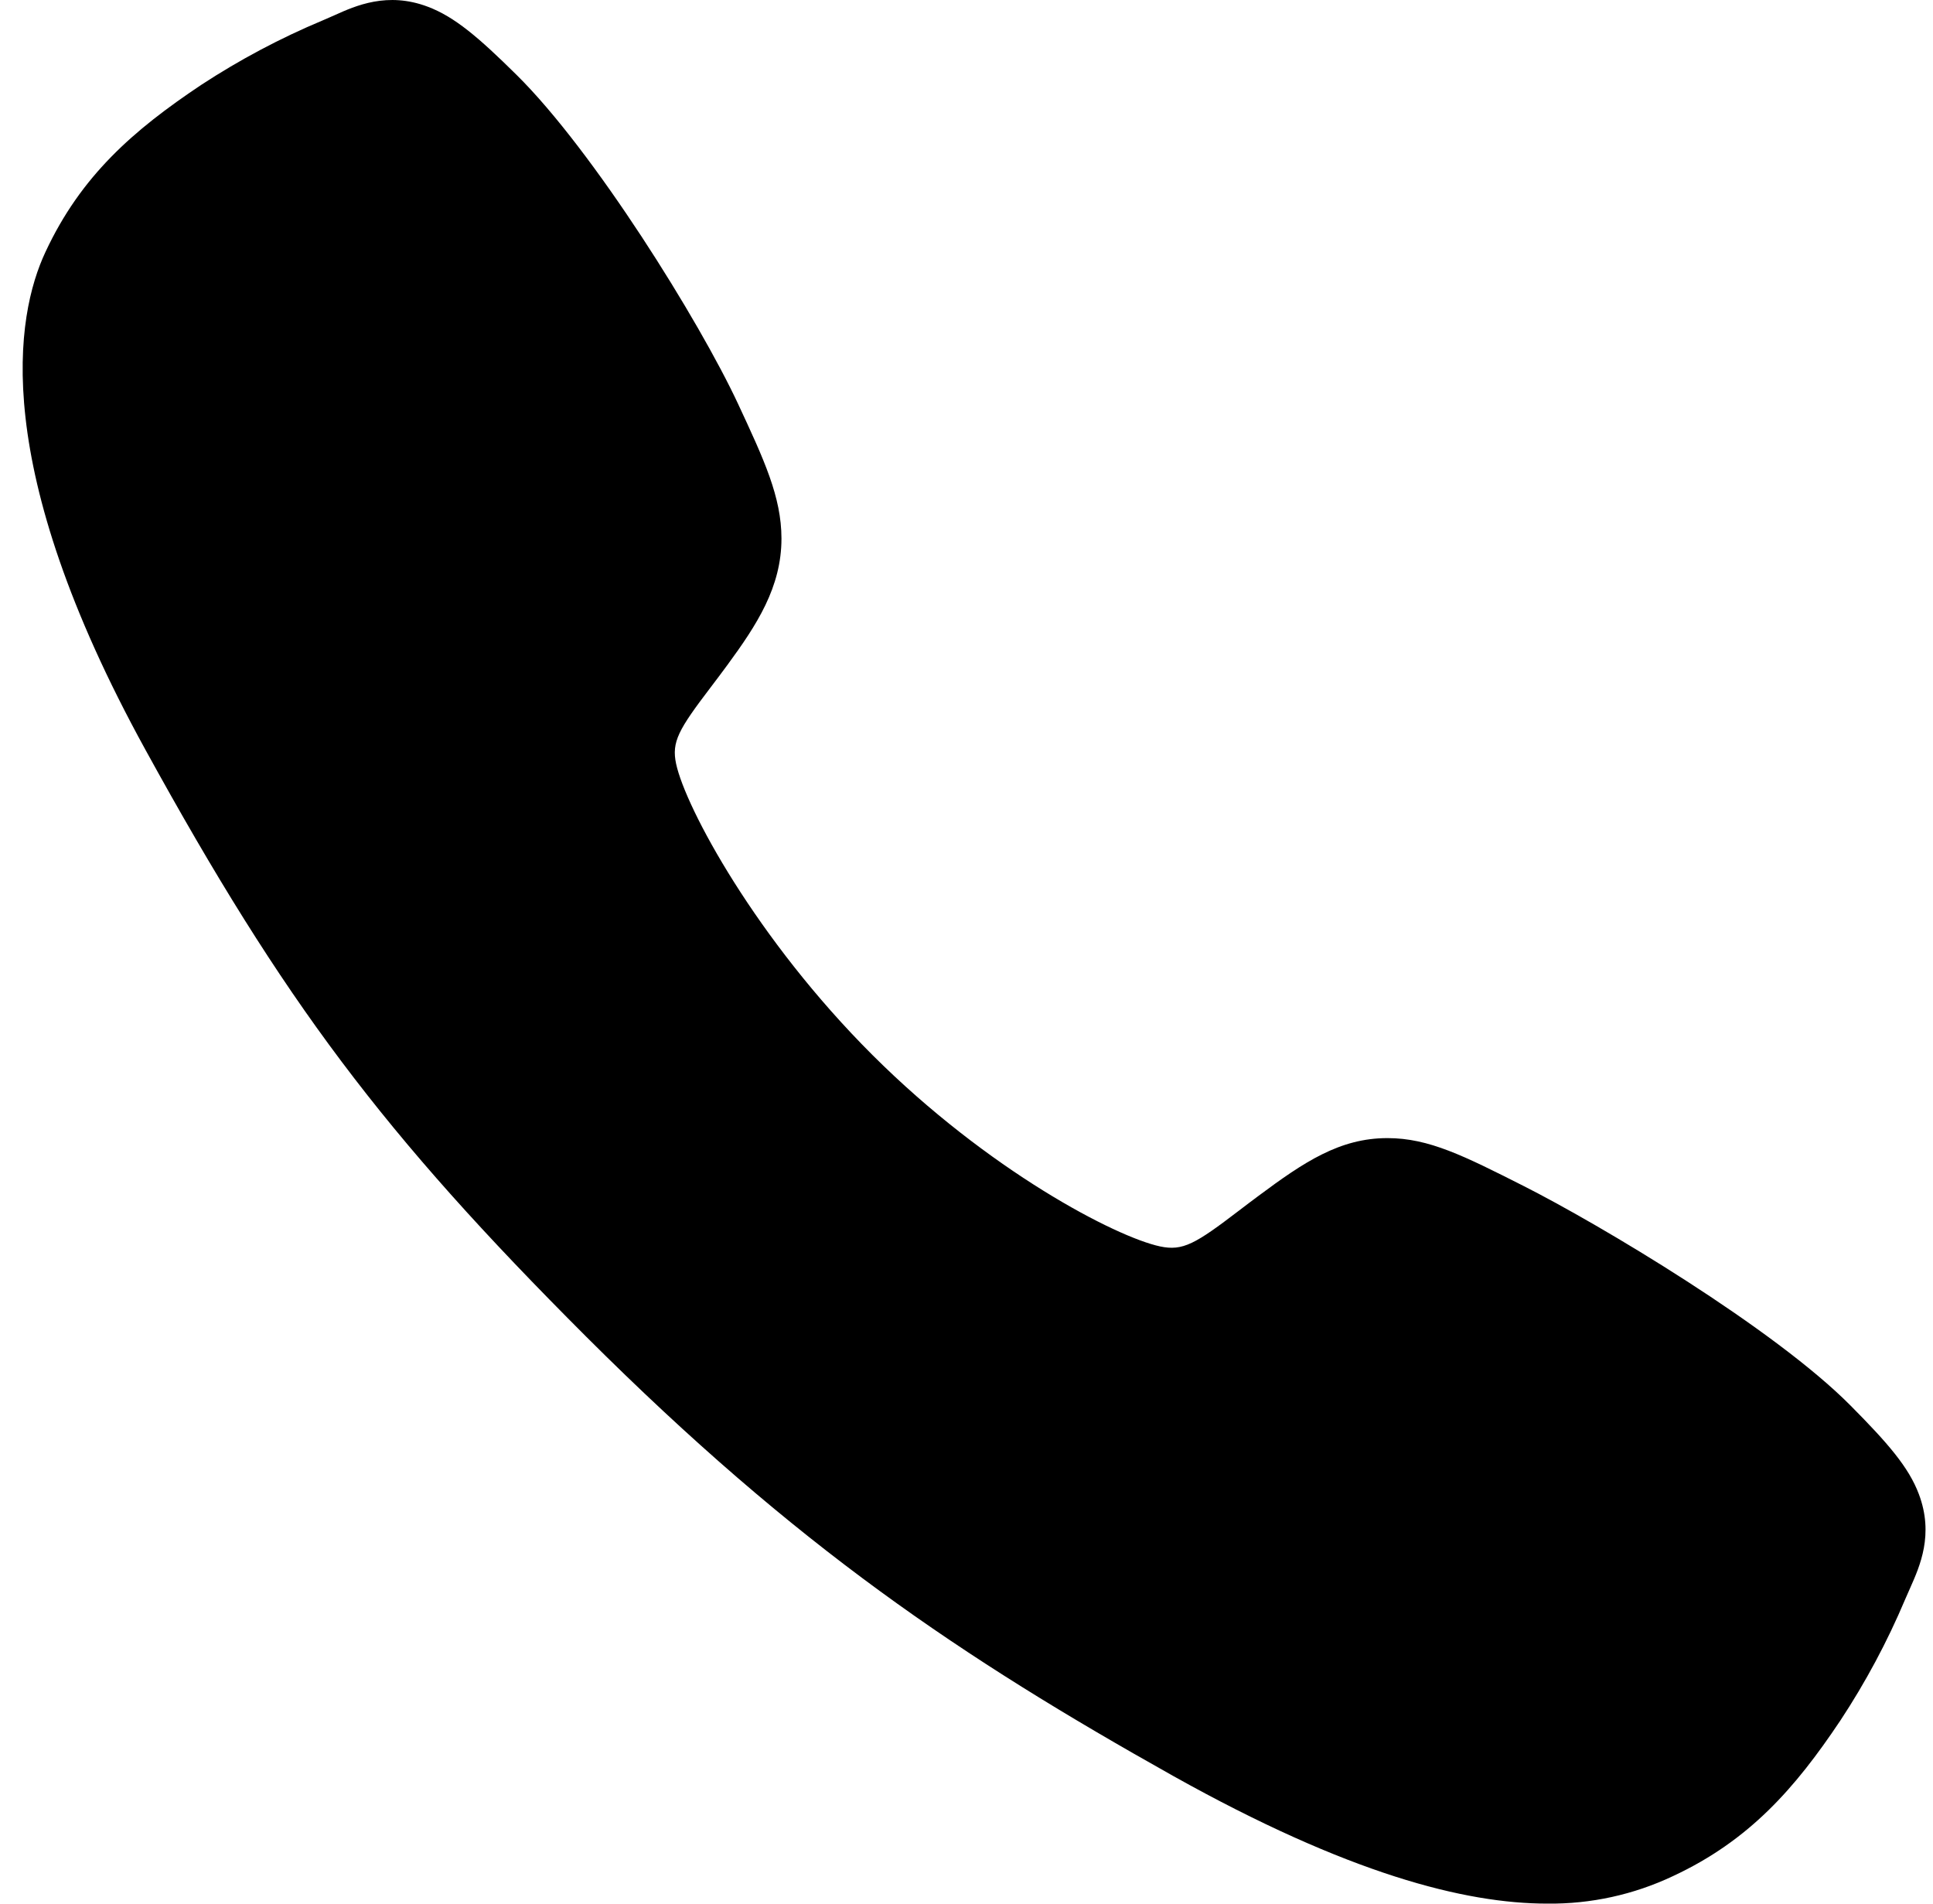 <svg width="65" height="64" viewBox="0 0 65 64" fill="none" xmlns="http://www.w3.org/2000/svg">
<path d="M52.034 63.999C49.245 63.999 45.328 62.991 39.462 59.714C32.329 55.714 26.812 52.021 19.718 44.945C12.878 38.109 9.549 33.683 4.89 25.206C-0.373 15.635 0.525 10.617 1.528 8.473C2.722 5.91 4.485 4.377 6.763 2.856C8.058 2.008 9.427 1.281 10.855 0.684C10.998 0.623 11.13 0.564 11.249 0.512C11.956 0.193 13.028 -0.288 14.385 0.226C15.29 0.566 16.099 1.262 17.365 2.512C19.961 5.072 23.508 10.773 24.816 13.573C25.695 15.46 26.276 16.706 26.278 18.103C26.278 19.739 25.455 21 24.456 22.362C24.269 22.617 24.084 22.862 23.904 23.099C22.816 24.527 22.578 24.94 22.735 25.678C23.053 27.159 25.429 31.569 29.334 35.465C33.238 39.361 37.521 41.586 39.008 41.904C39.776 42.068 40.198 41.819 41.672 40.693C41.884 40.532 42.101 40.365 42.328 40.198C43.851 39.065 45.054 38.263 46.651 38.263H46.66C48.05 38.263 49.239 38.866 51.211 39.861C53.782 41.158 59.655 44.659 62.231 47.258C63.484 48.521 64.183 49.326 64.524 50.231C65.038 51.592 64.554 52.659 64.238 53.374C64.185 53.492 64.127 53.622 64.065 53.767C63.464 55.192 62.733 56.558 61.881 57.849C60.362 60.121 58.824 61.879 56.255 63.075C54.936 63.699 53.493 64.015 52.034 63.999Z" fill="black"/>
</svg>
